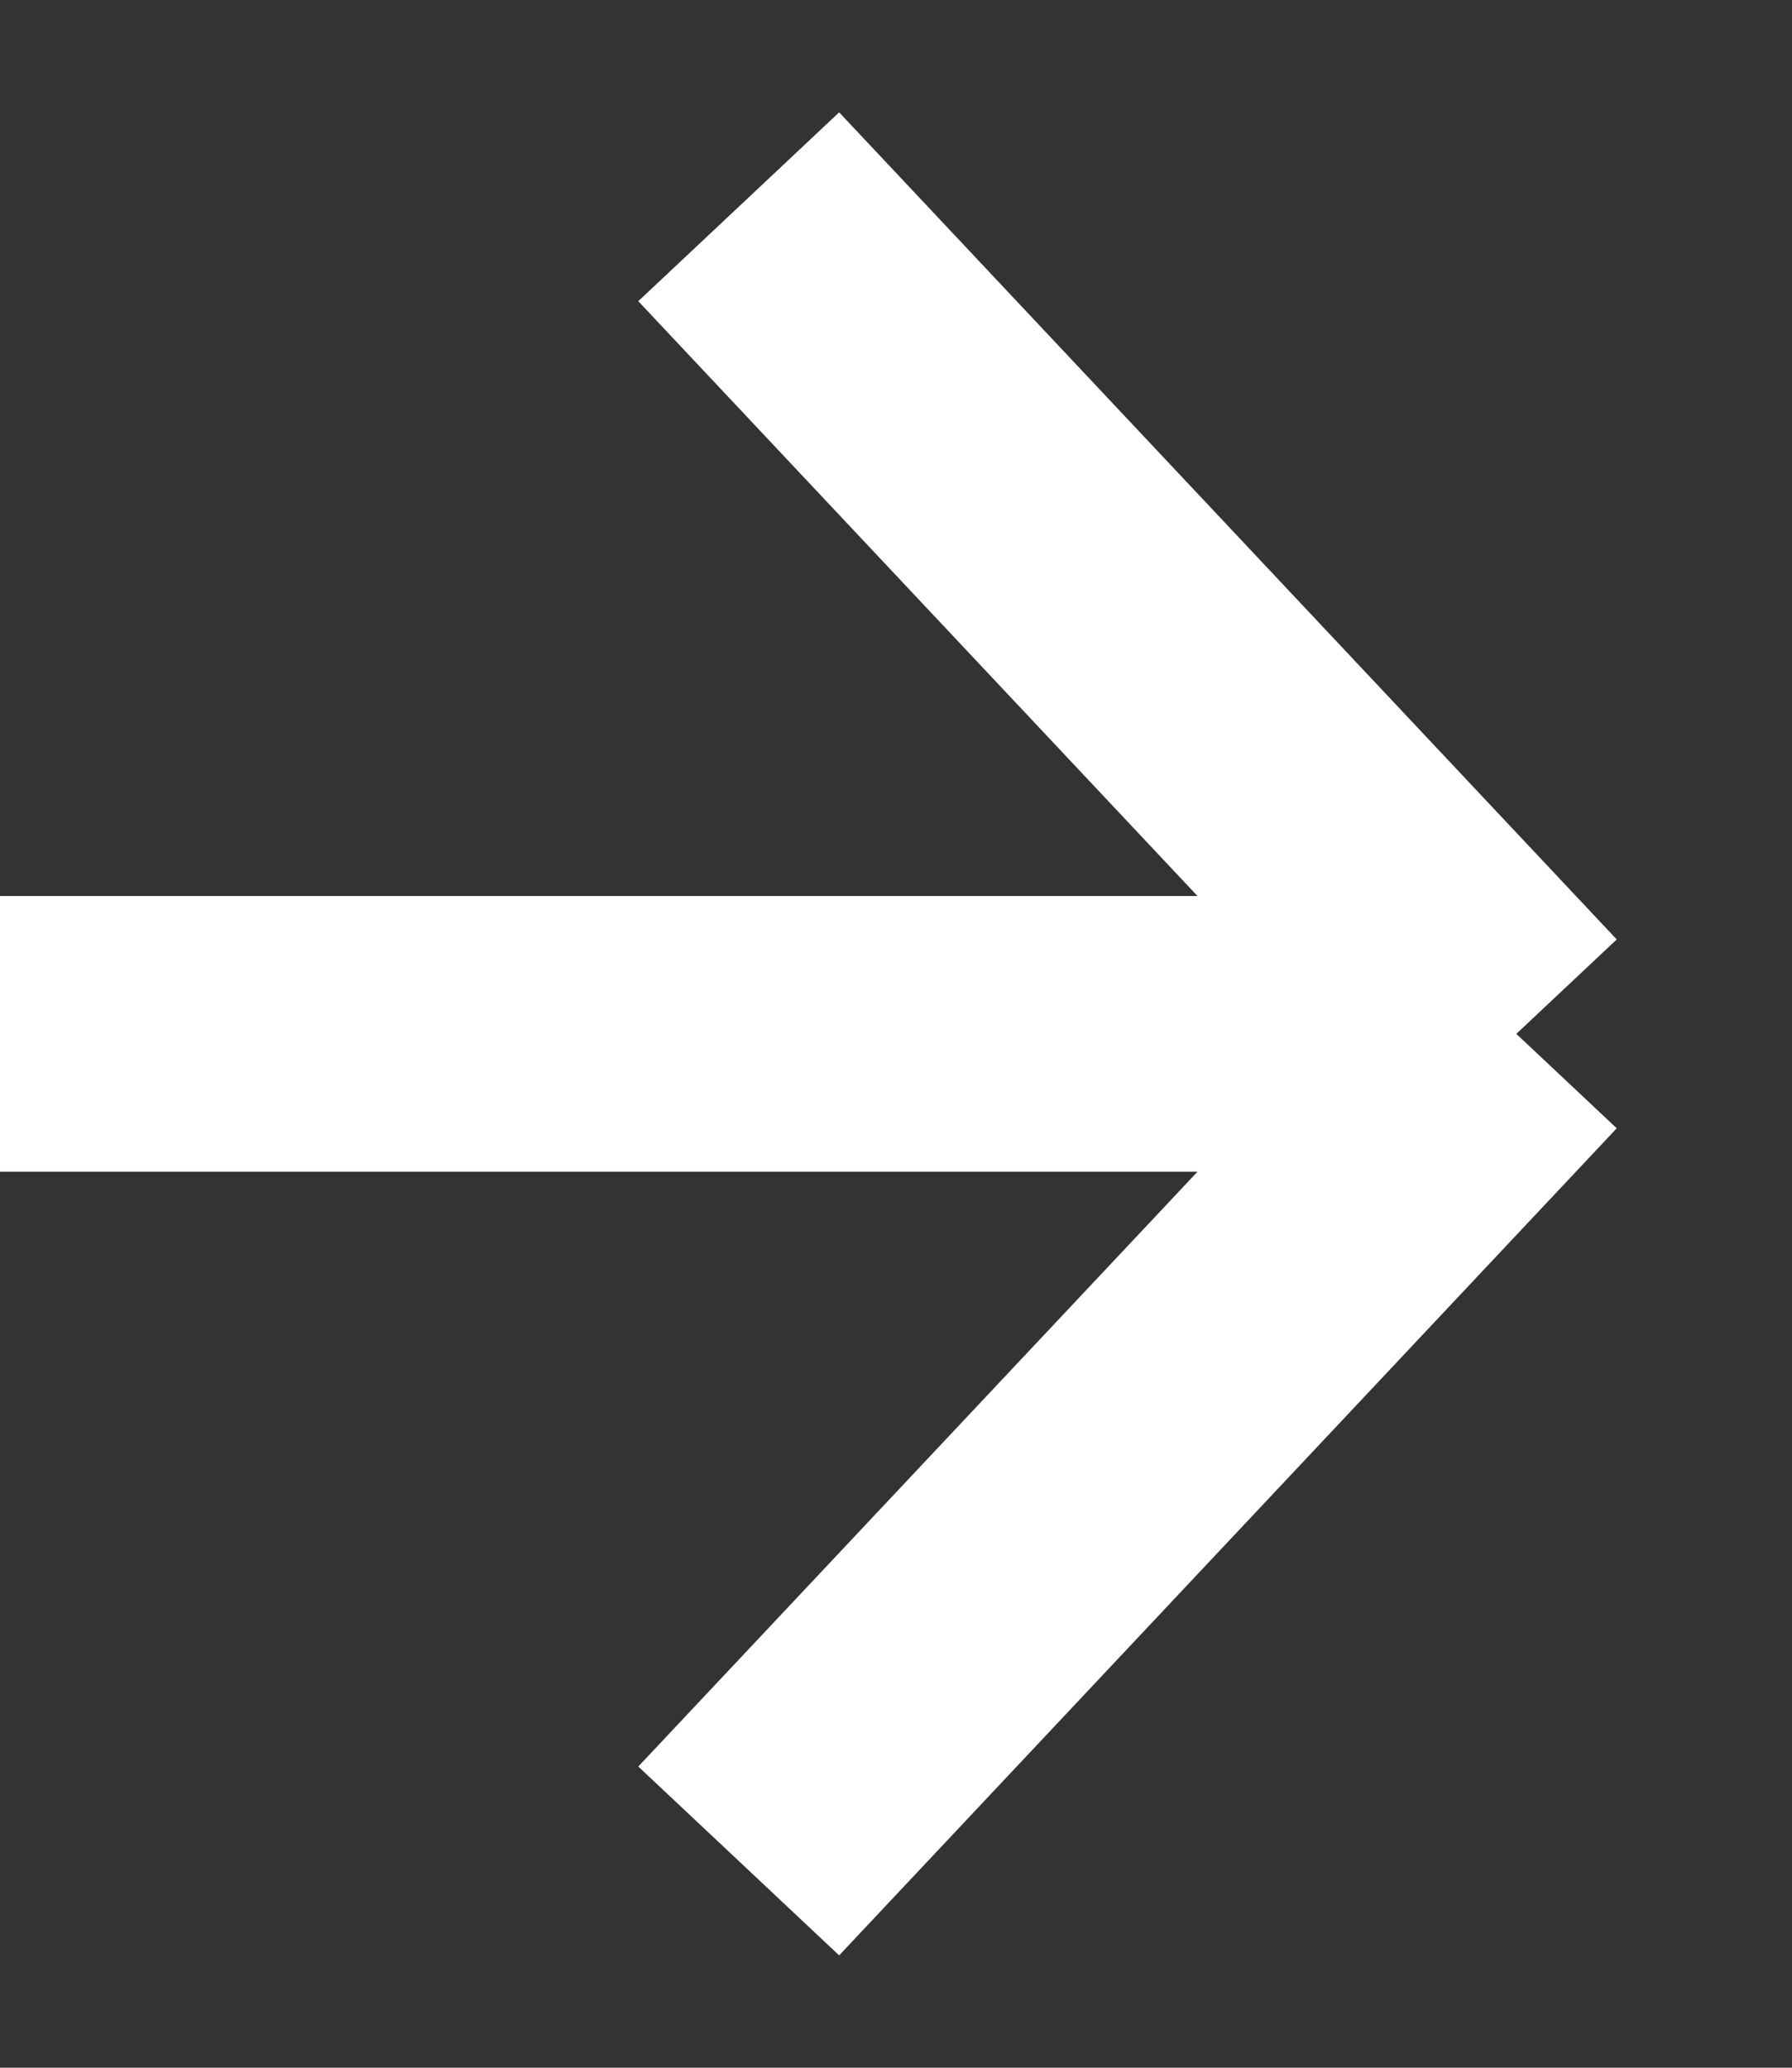<svg width="13" height="15" viewBox="0 0 13 15" fill="none" xmlns="http://www.w3.org/2000/svg">
<rect x="0" y="0" width="13" height="15" fill="#333333" stroke="none"/>
<path d="M5.359 1.5L11 7.5M11 7.5L5.359 13.5M11 7.5H0" stroke="#fff" stroke-width="2"/>
</svg>
